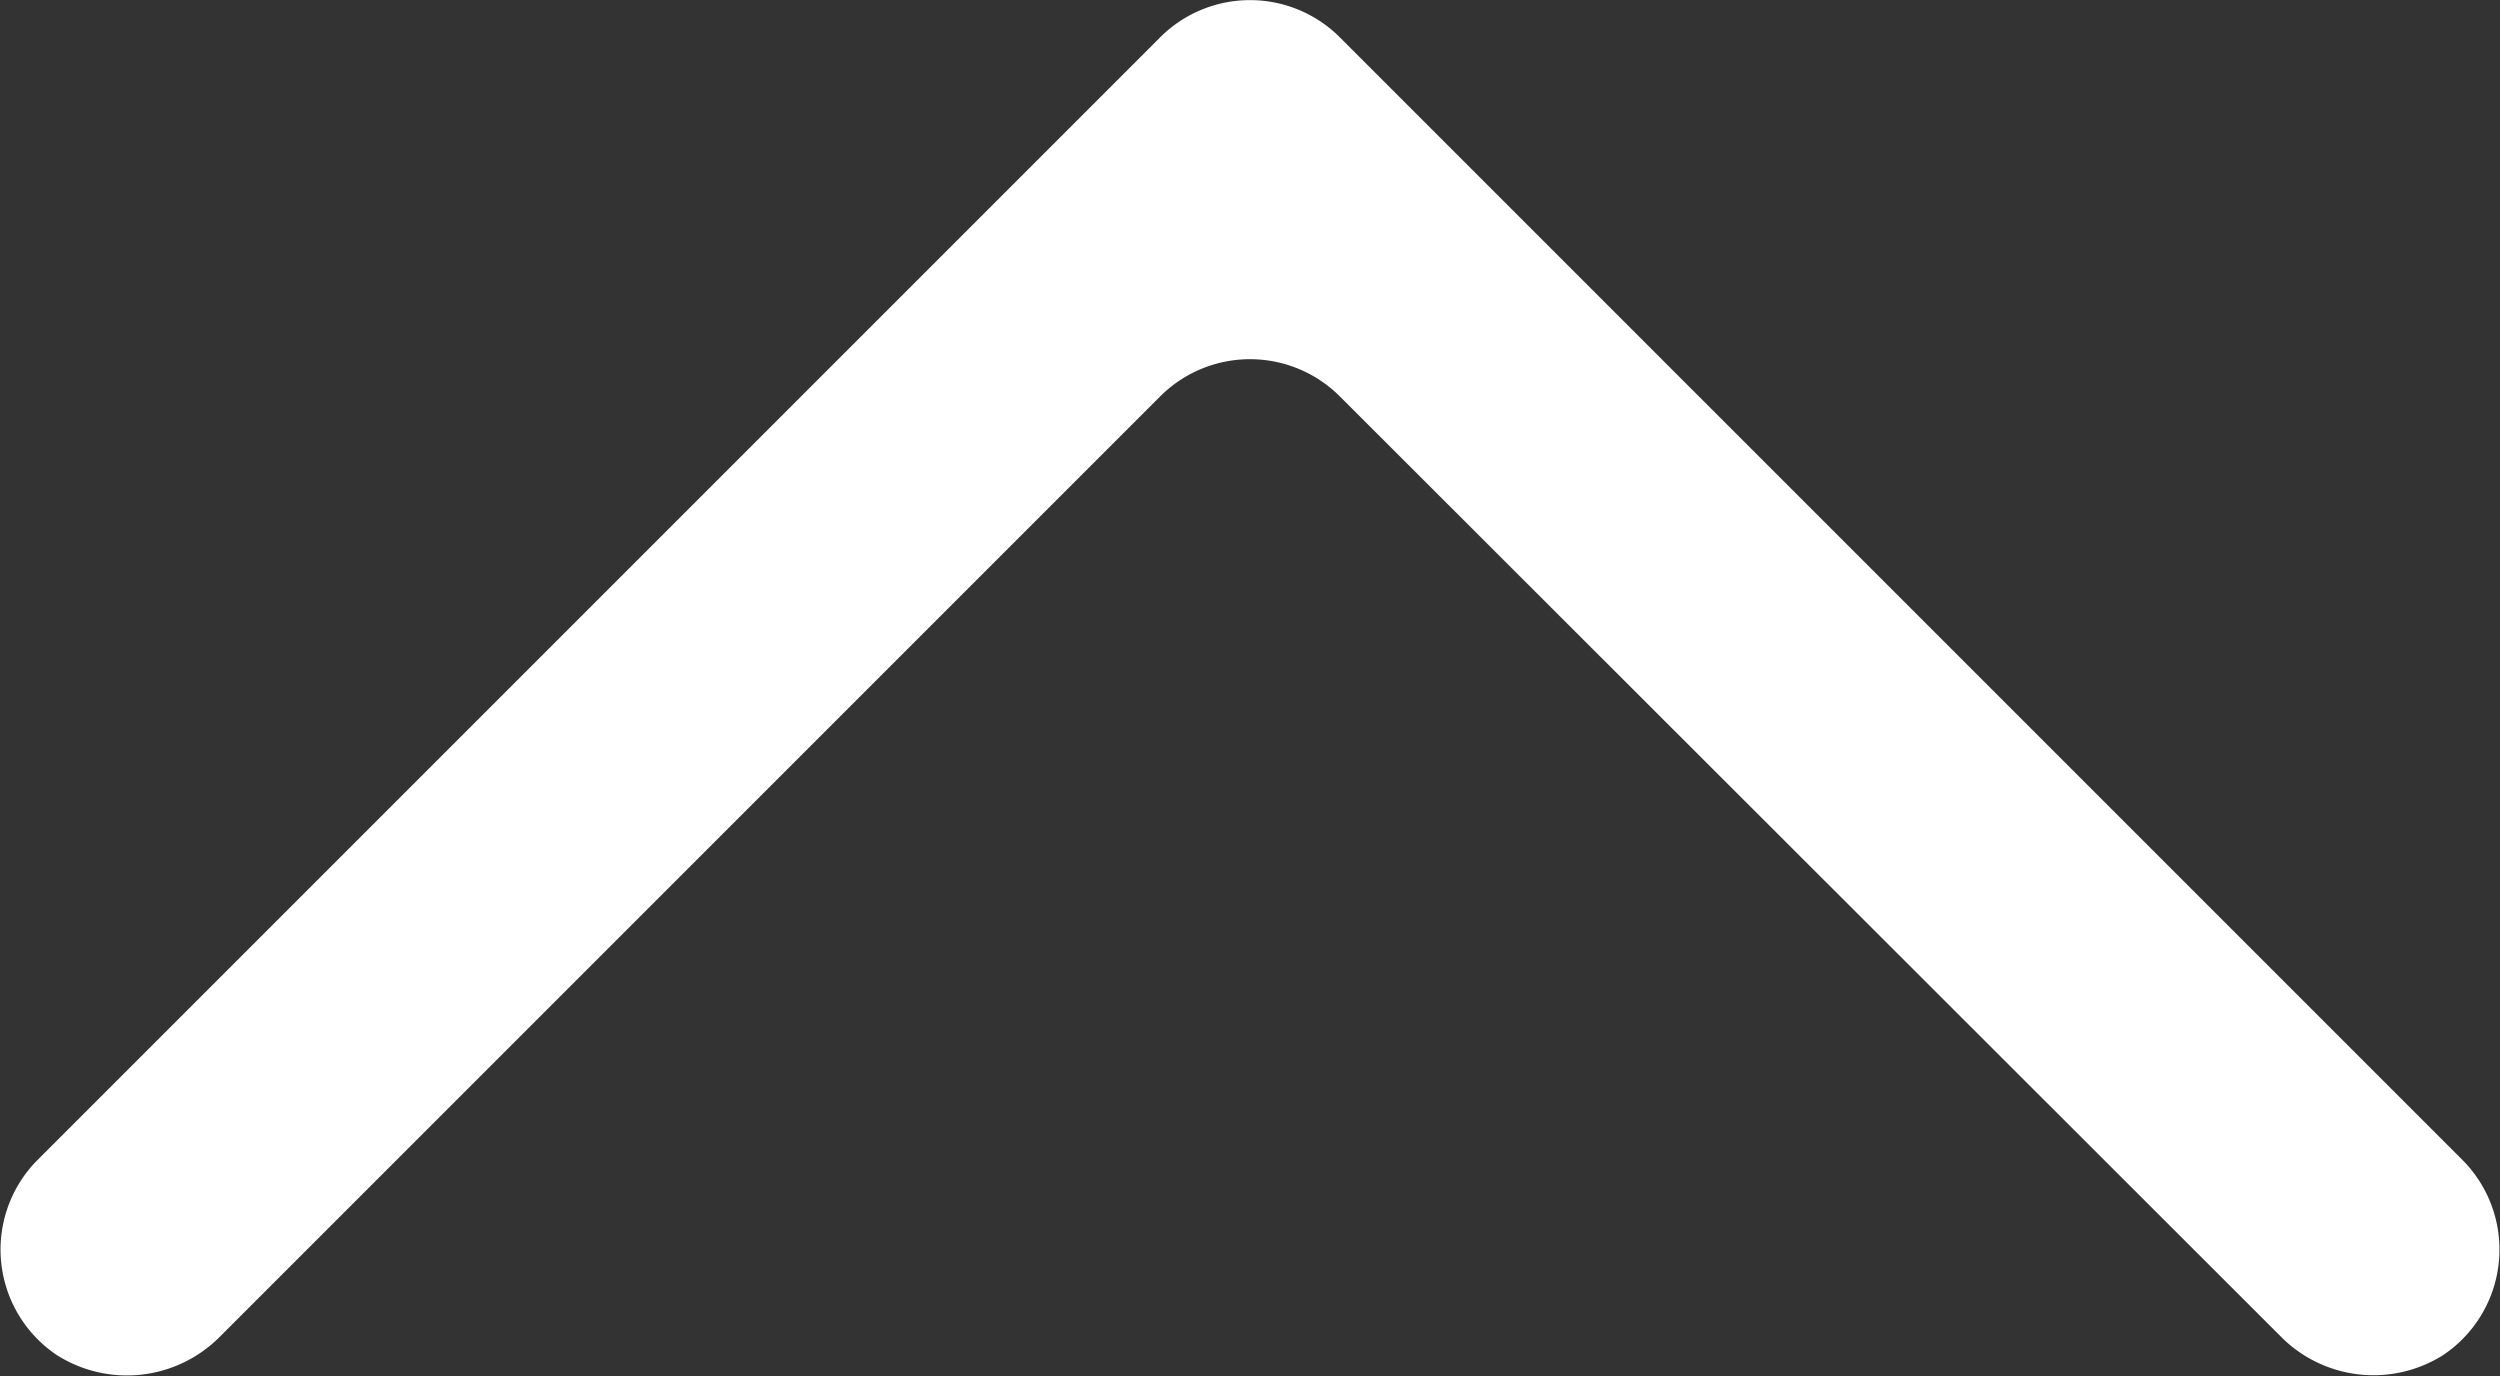 <svg xmlns="http://www.w3.org/2000/svg" viewBox="0 0 59.04 32.5"><rect x="0" y="0" width="59.04" height="32.5" fill="#333333" stroke="none"/><defs><style>.cls-1{fill:#fff;}</style></defs><title>in-caret-up-white-icon</title><g id="Layer_2" data-name="Layer 2"><g id="Layer_1-2" data-name="Layer 1"><path class="cls-1" d="M57.7,32a3.08,3.08,0,0,1-3.86-.46L31.64,9.36a3,3,0,0,0-4.24,0L5.2,31.56A3.09,3.09,0,0,1,1.34,32,3,3,0,0,1,.88,27.4L25.28,3,27.4.88a3,3,0,0,1,4.24,0L33.76,3l24.4,24.4A3,3,0,0,1,57.7,32Z"/></g></g></svg>